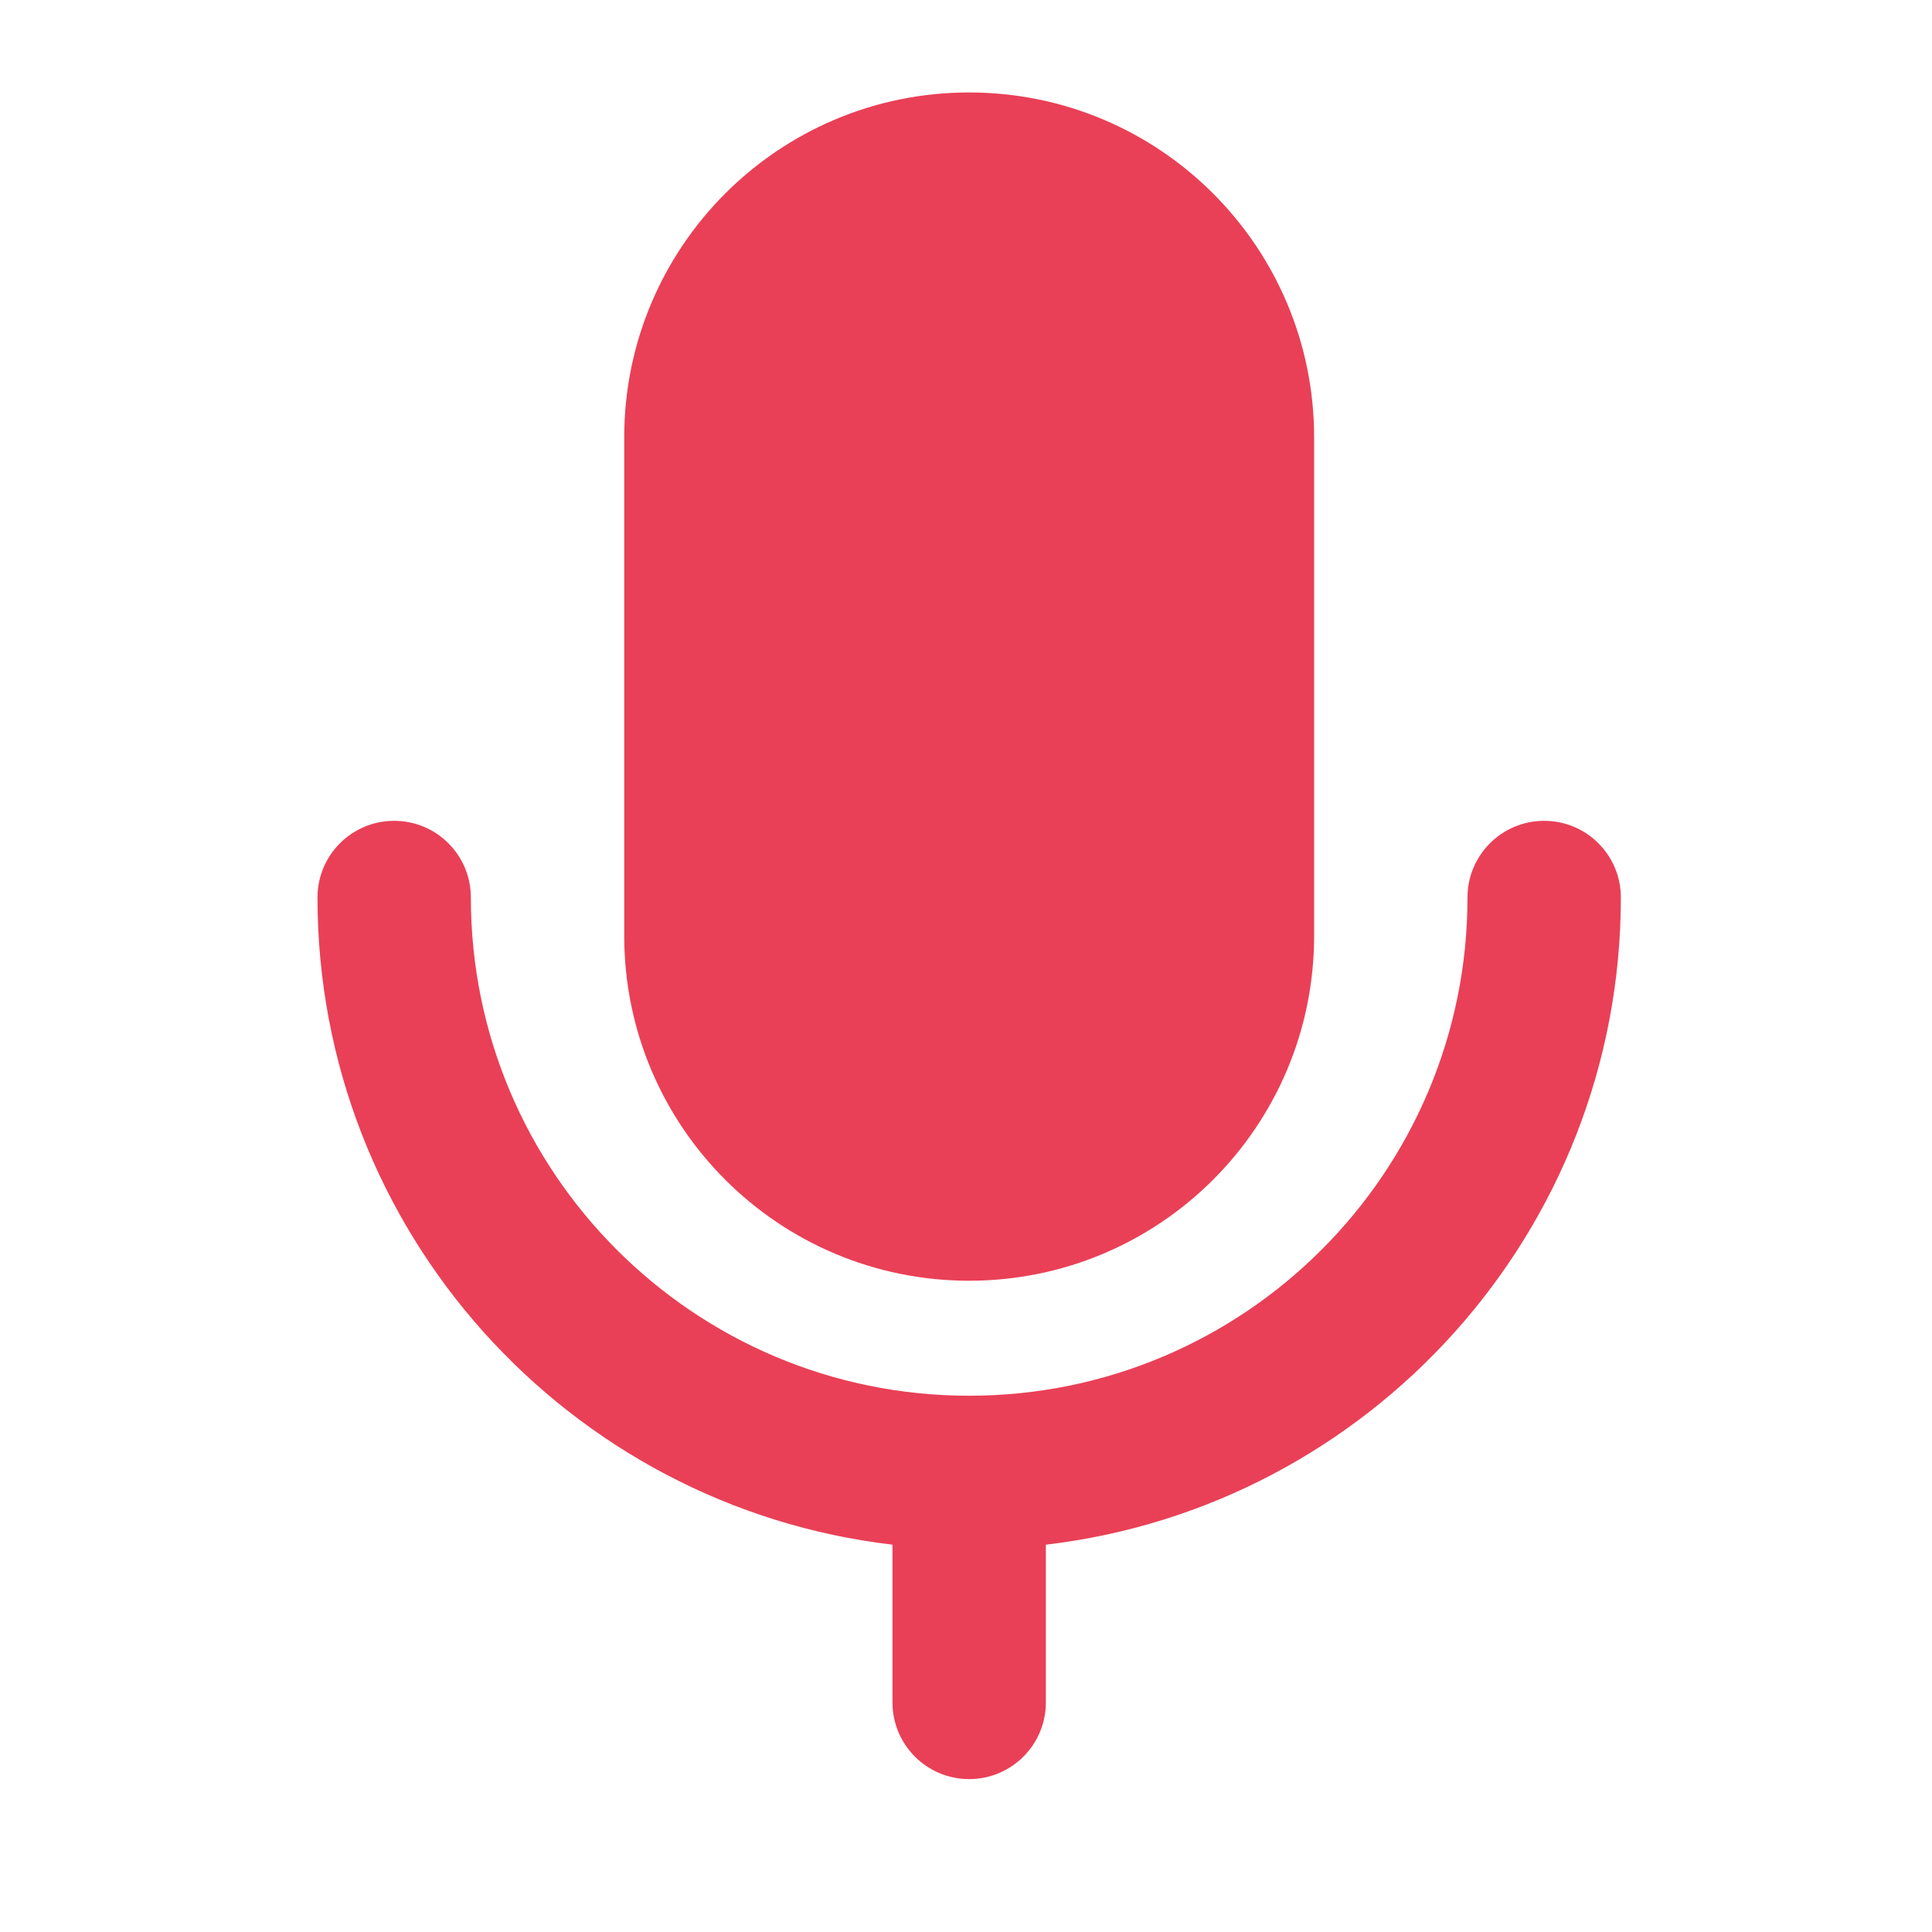 <svg width="21" height="21" viewBox="0 0 21 21" fill="none" xmlns="http://www.w3.org/2000/svg">
<path d="M14.284 10.171V4.755C14.284 2.684 12.606 1.005 10.534 1.005C8.463 1.005 6.785 2.684 6.785 4.755V10.171C6.785 12.243 8.463 13.921 10.534 13.921C12.606 13.921 14.284 12.243 14.284 10.171Z" fill="#E94057"/>
<path d="M4.285 8.922C4.745 8.922 5.118 9.295 5.118 9.755C5.118 12.746 7.543 15.171 10.534 15.171C13.526 15.171 15.951 12.746 15.951 9.755C15.951 9.295 16.324 8.922 16.785 8.922C17.245 8.922 17.618 9.295 17.618 9.755C17.618 13.385 14.887 16.377 11.368 16.79V18.505C11.368 18.965 10.995 19.338 10.534 19.338C10.074 19.338 9.701 18.965 9.701 18.505V16.79C6.182 16.377 3.451 13.385 3.451 9.755C3.451 9.295 3.824 8.922 4.285 8.922Z" fill="#E94057"/>
</svg>
